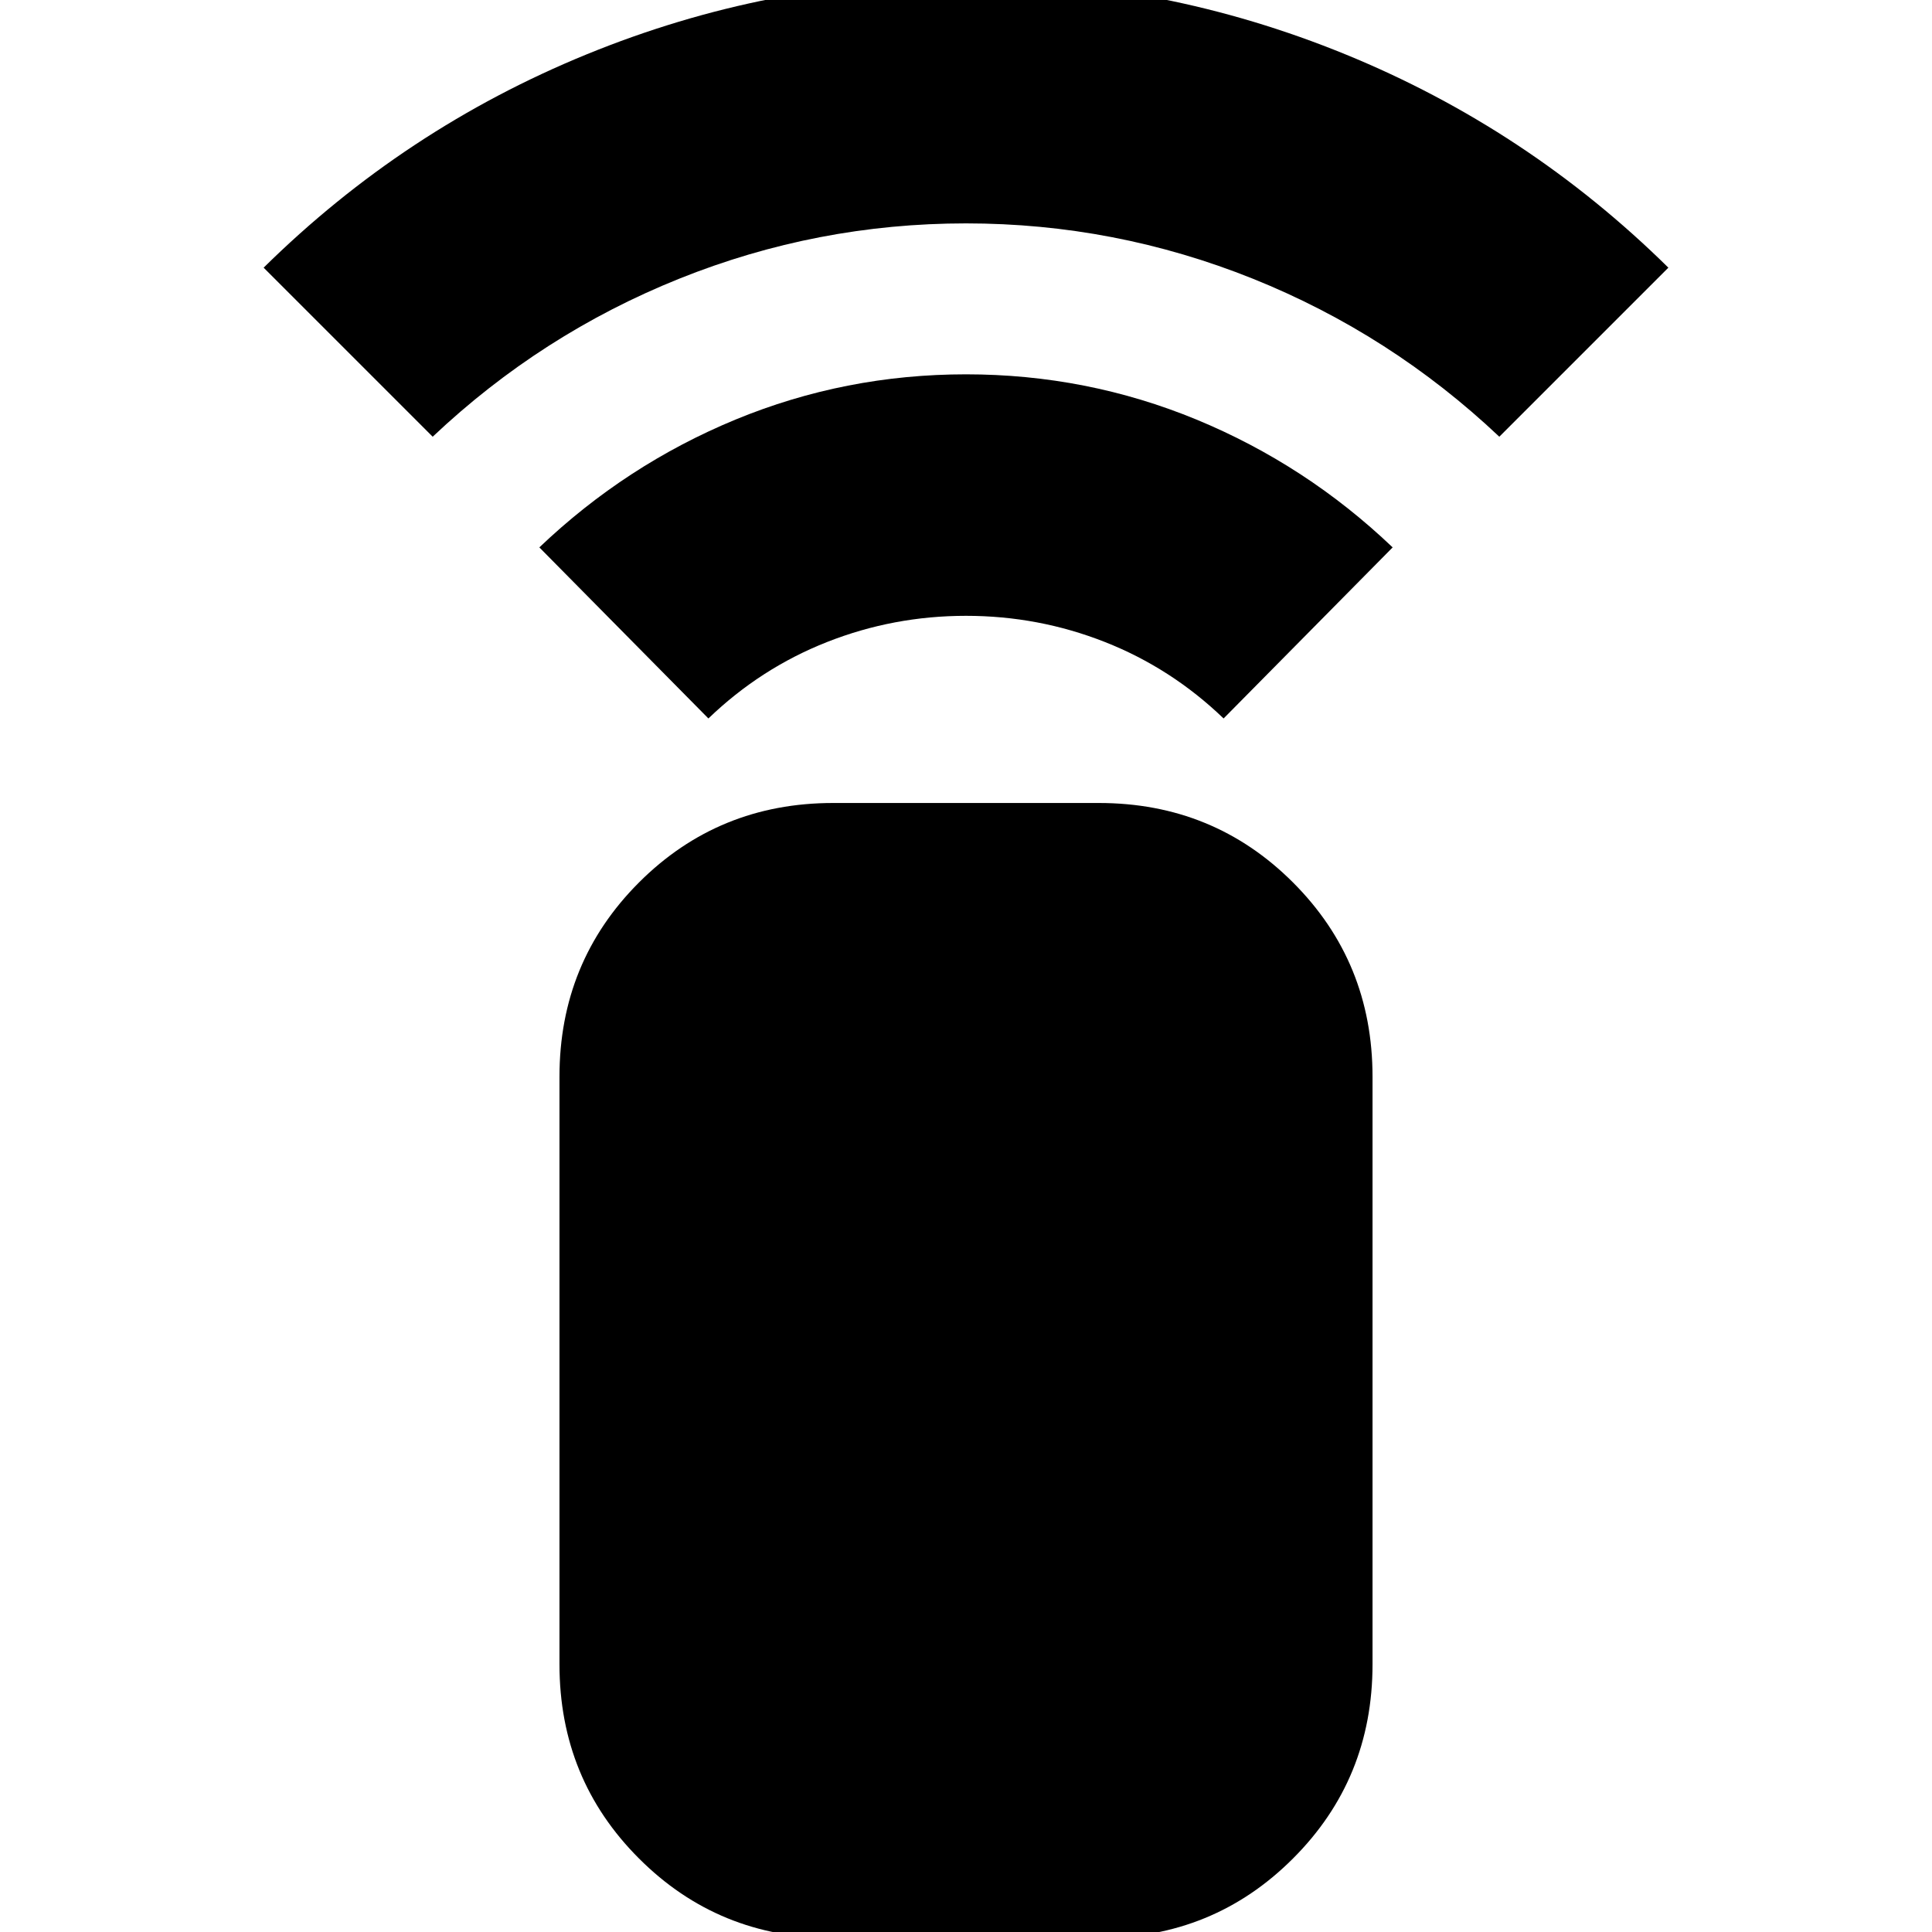 <svg xmlns="http://www.w3.org/2000/svg" height="24" width="24"><path d="M8.8 8.925 6.7 6.8Q7.775 5.775 9.137 5.212Q10.5 4.65 12 4.65Q13.5 4.65 14.863 5.212Q16.225 5.775 17.3 6.8L15.2 8.925Q14.55 8.3 13.725 7.975Q12.9 7.65 12 7.65Q11.1 7.65 10.275 7.975Q9.45 8.3 8.8 8.925ZM5.375 5.425 3.275 3.325Q5.025 1.6 7.288 0.675Q9.55 -0.25 12 -0.25Q14.45 -0.25 16.713 0.675Q18.975 1.6 20.725 3.325L18.625 5.425Q17.275 4.15 15.563 3.462Q13.85 2.775 12 2.775Q10.15 2.775 8.438 3.462Q6.725 4.15 5.375 5.425ZM13.65 24.075H10.35Q8.925 24.075 7.938 23.087Q6.95 22.1 6.95 20.675V13.375Q6.95 11.95 7.938 10.962Q8.925 9.975 10.35 9.975H13.65Q15.075 9.975 16.062 10.962Q17.05 11.95 17.05 13.375V20.675Q17.05 22.1 16.062 23.087Q15.075 24.075 13.65 24.075Z"/></svg>